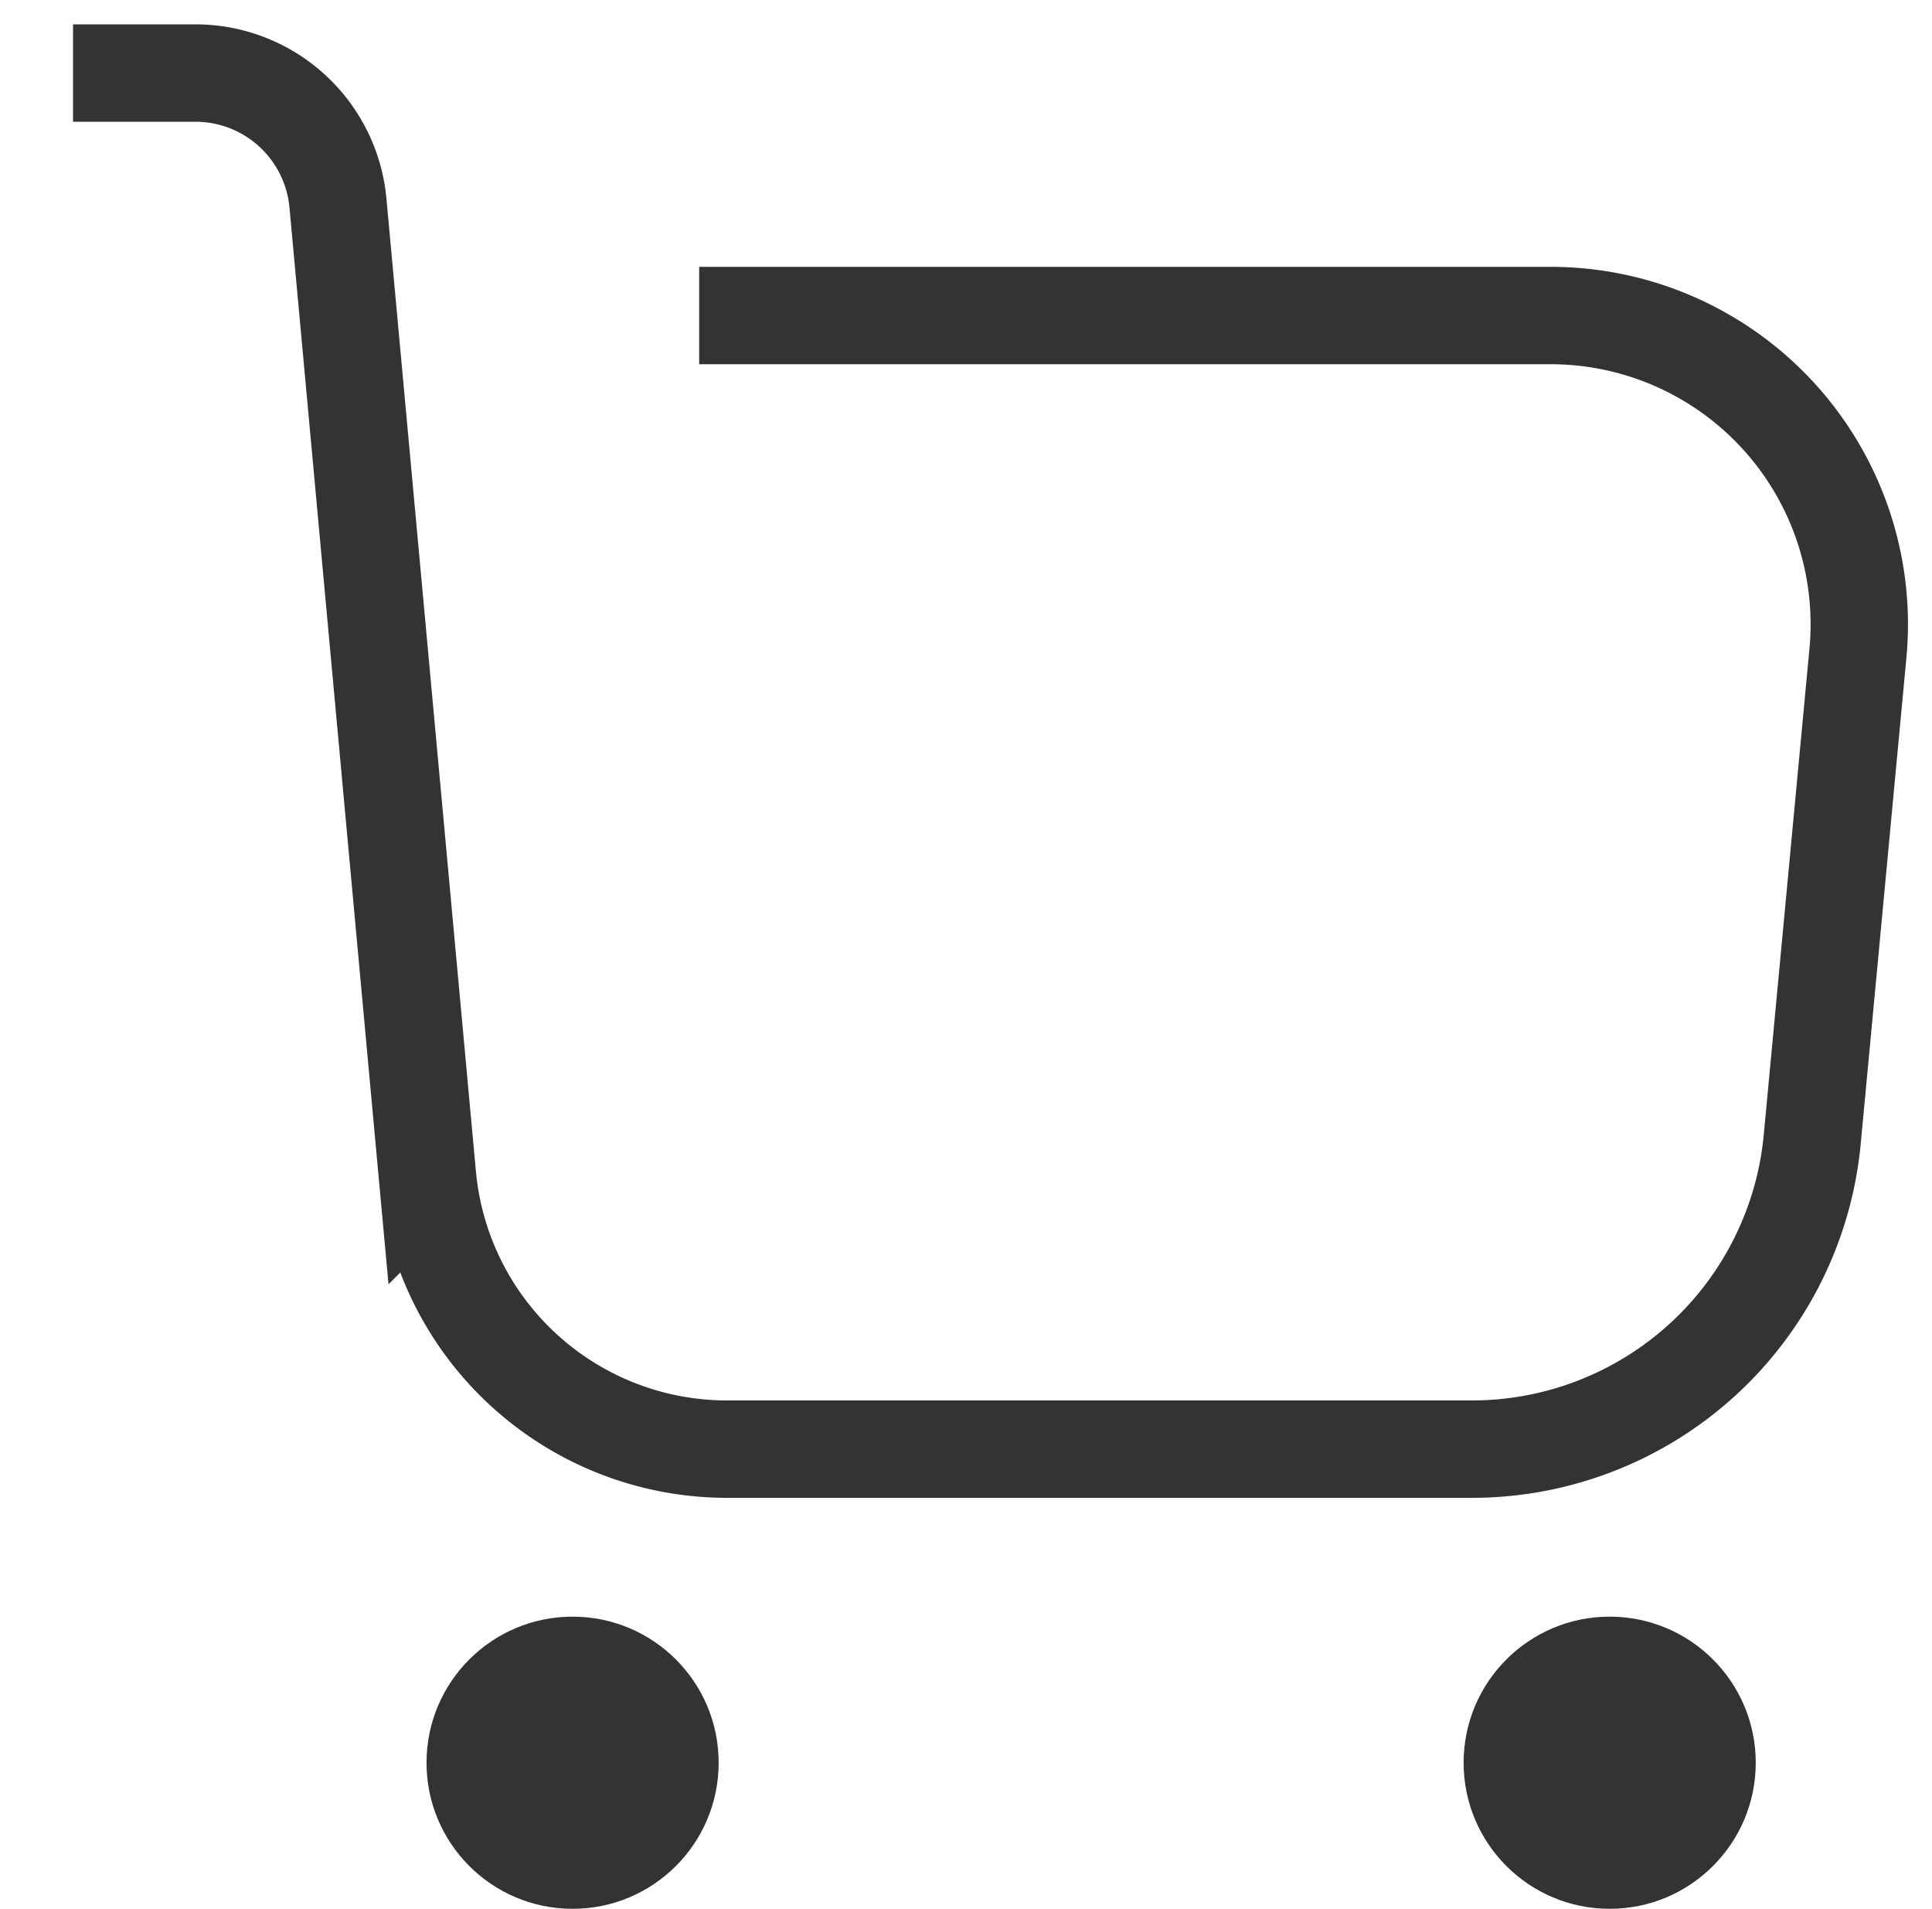 <svg xmlns="http://www.w3.org/2000/svg" viewBox="0 0 19.84 19.6"><title>cart</title><g id="Layer_2" data-name="Layer 2"><g id="Layer_1-2" data-name="Layer 1"><path d="M.75.75H2A1.47,1.47,0,0,1,3.47,2.08l.92,10a3.09,3.09,0,0,0,3.07,2.8h7.66a3.51,3.51,0,0,0,3.49-3.18l.47-5a3.17,3.17,0,0,0-3.15-3.46H7.18" style="fill:none;stroke:#333;stroke-miterlimit:10"/><circle style="fill:#333" cx="5.88" cy="18.1" r="1.5" /><circle style="fill:#333" cx="16.53" cy="18.1" r="1.5" /></g></g></svg>